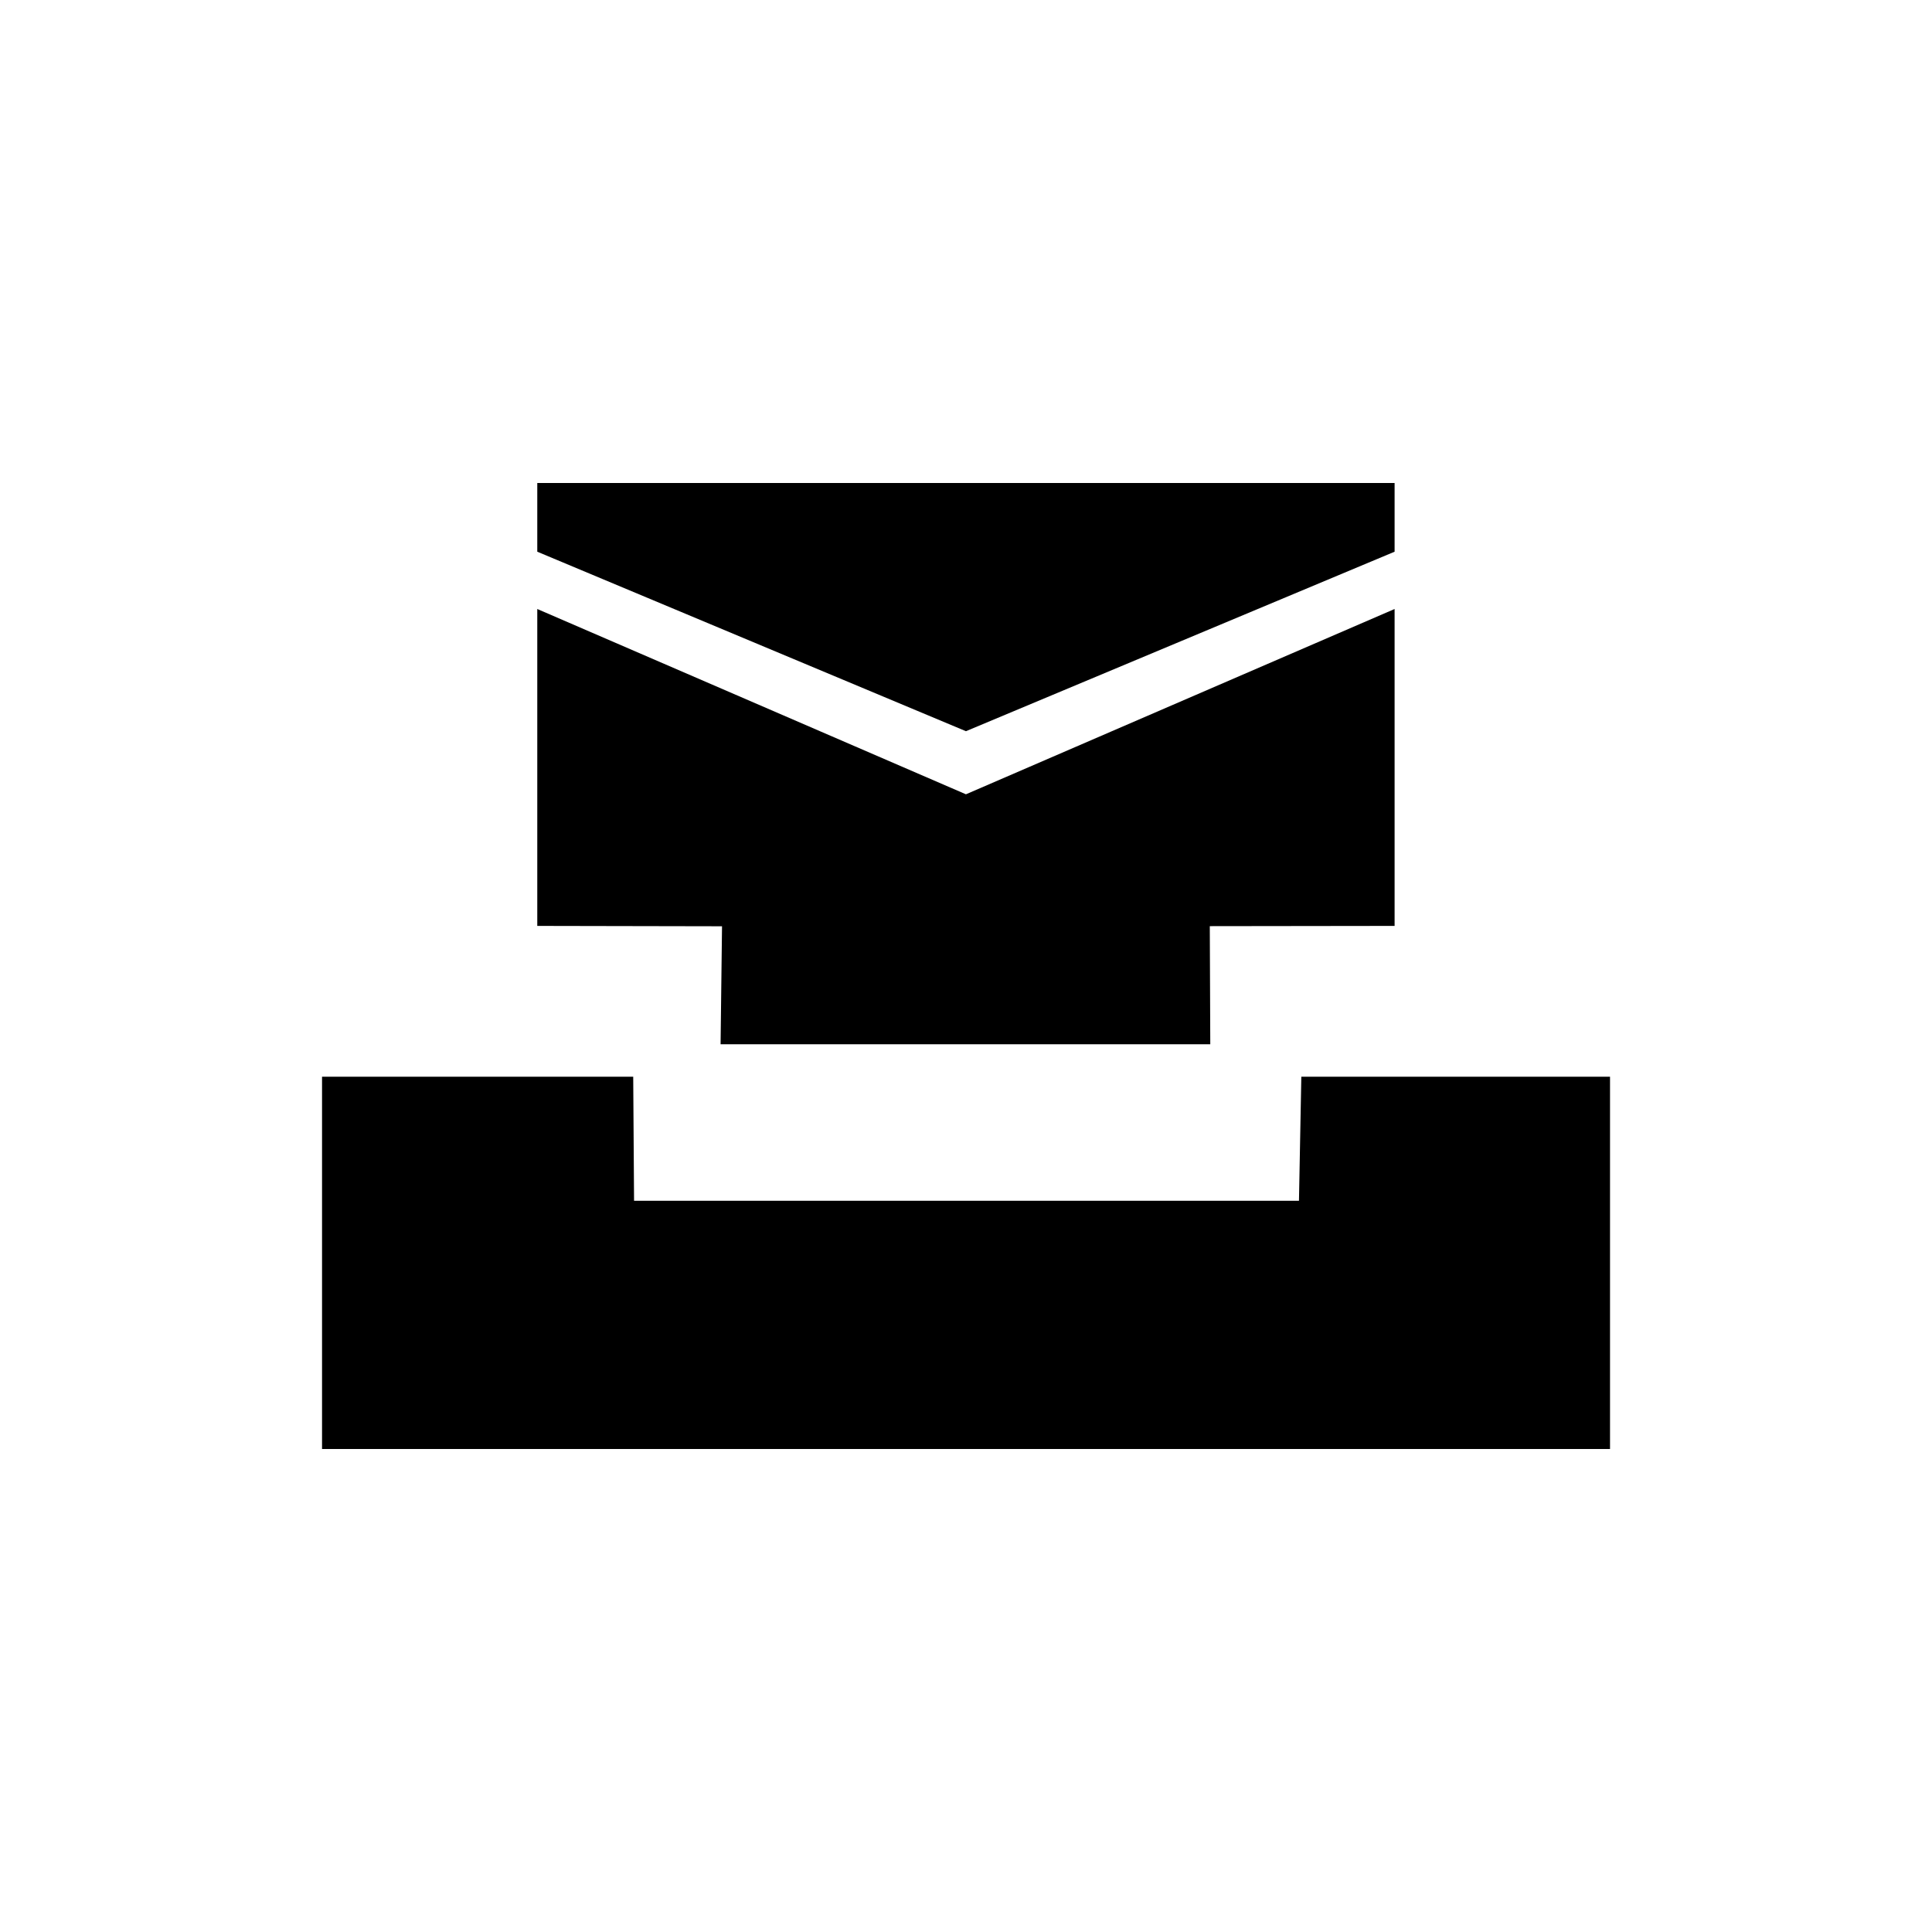 <!-- Generated by IcoMoon.io -->
<svg version="1.1" xmlns="http://www.w3.org/2000/svg" width="32" height="32" viewBox="0 0 32 32">
<title>mailbox</title>
<path d="M23.1 8h-0.001v1.138l-7.1 2.973-7.1-2.973v-1.138h14.202zM11.96 15.342l-3.061-0.006v-5.249l7.1 3.069 7.1-3.069v5.249l-3.061 0.004 0.008 1.956h-8.111l0.024-1.954zM21.554 17.834h5.113v6.166h-21.333v-6.166h5.154l0.014 2.055h11.013l0.039-2.055z"></path>
</svg>
